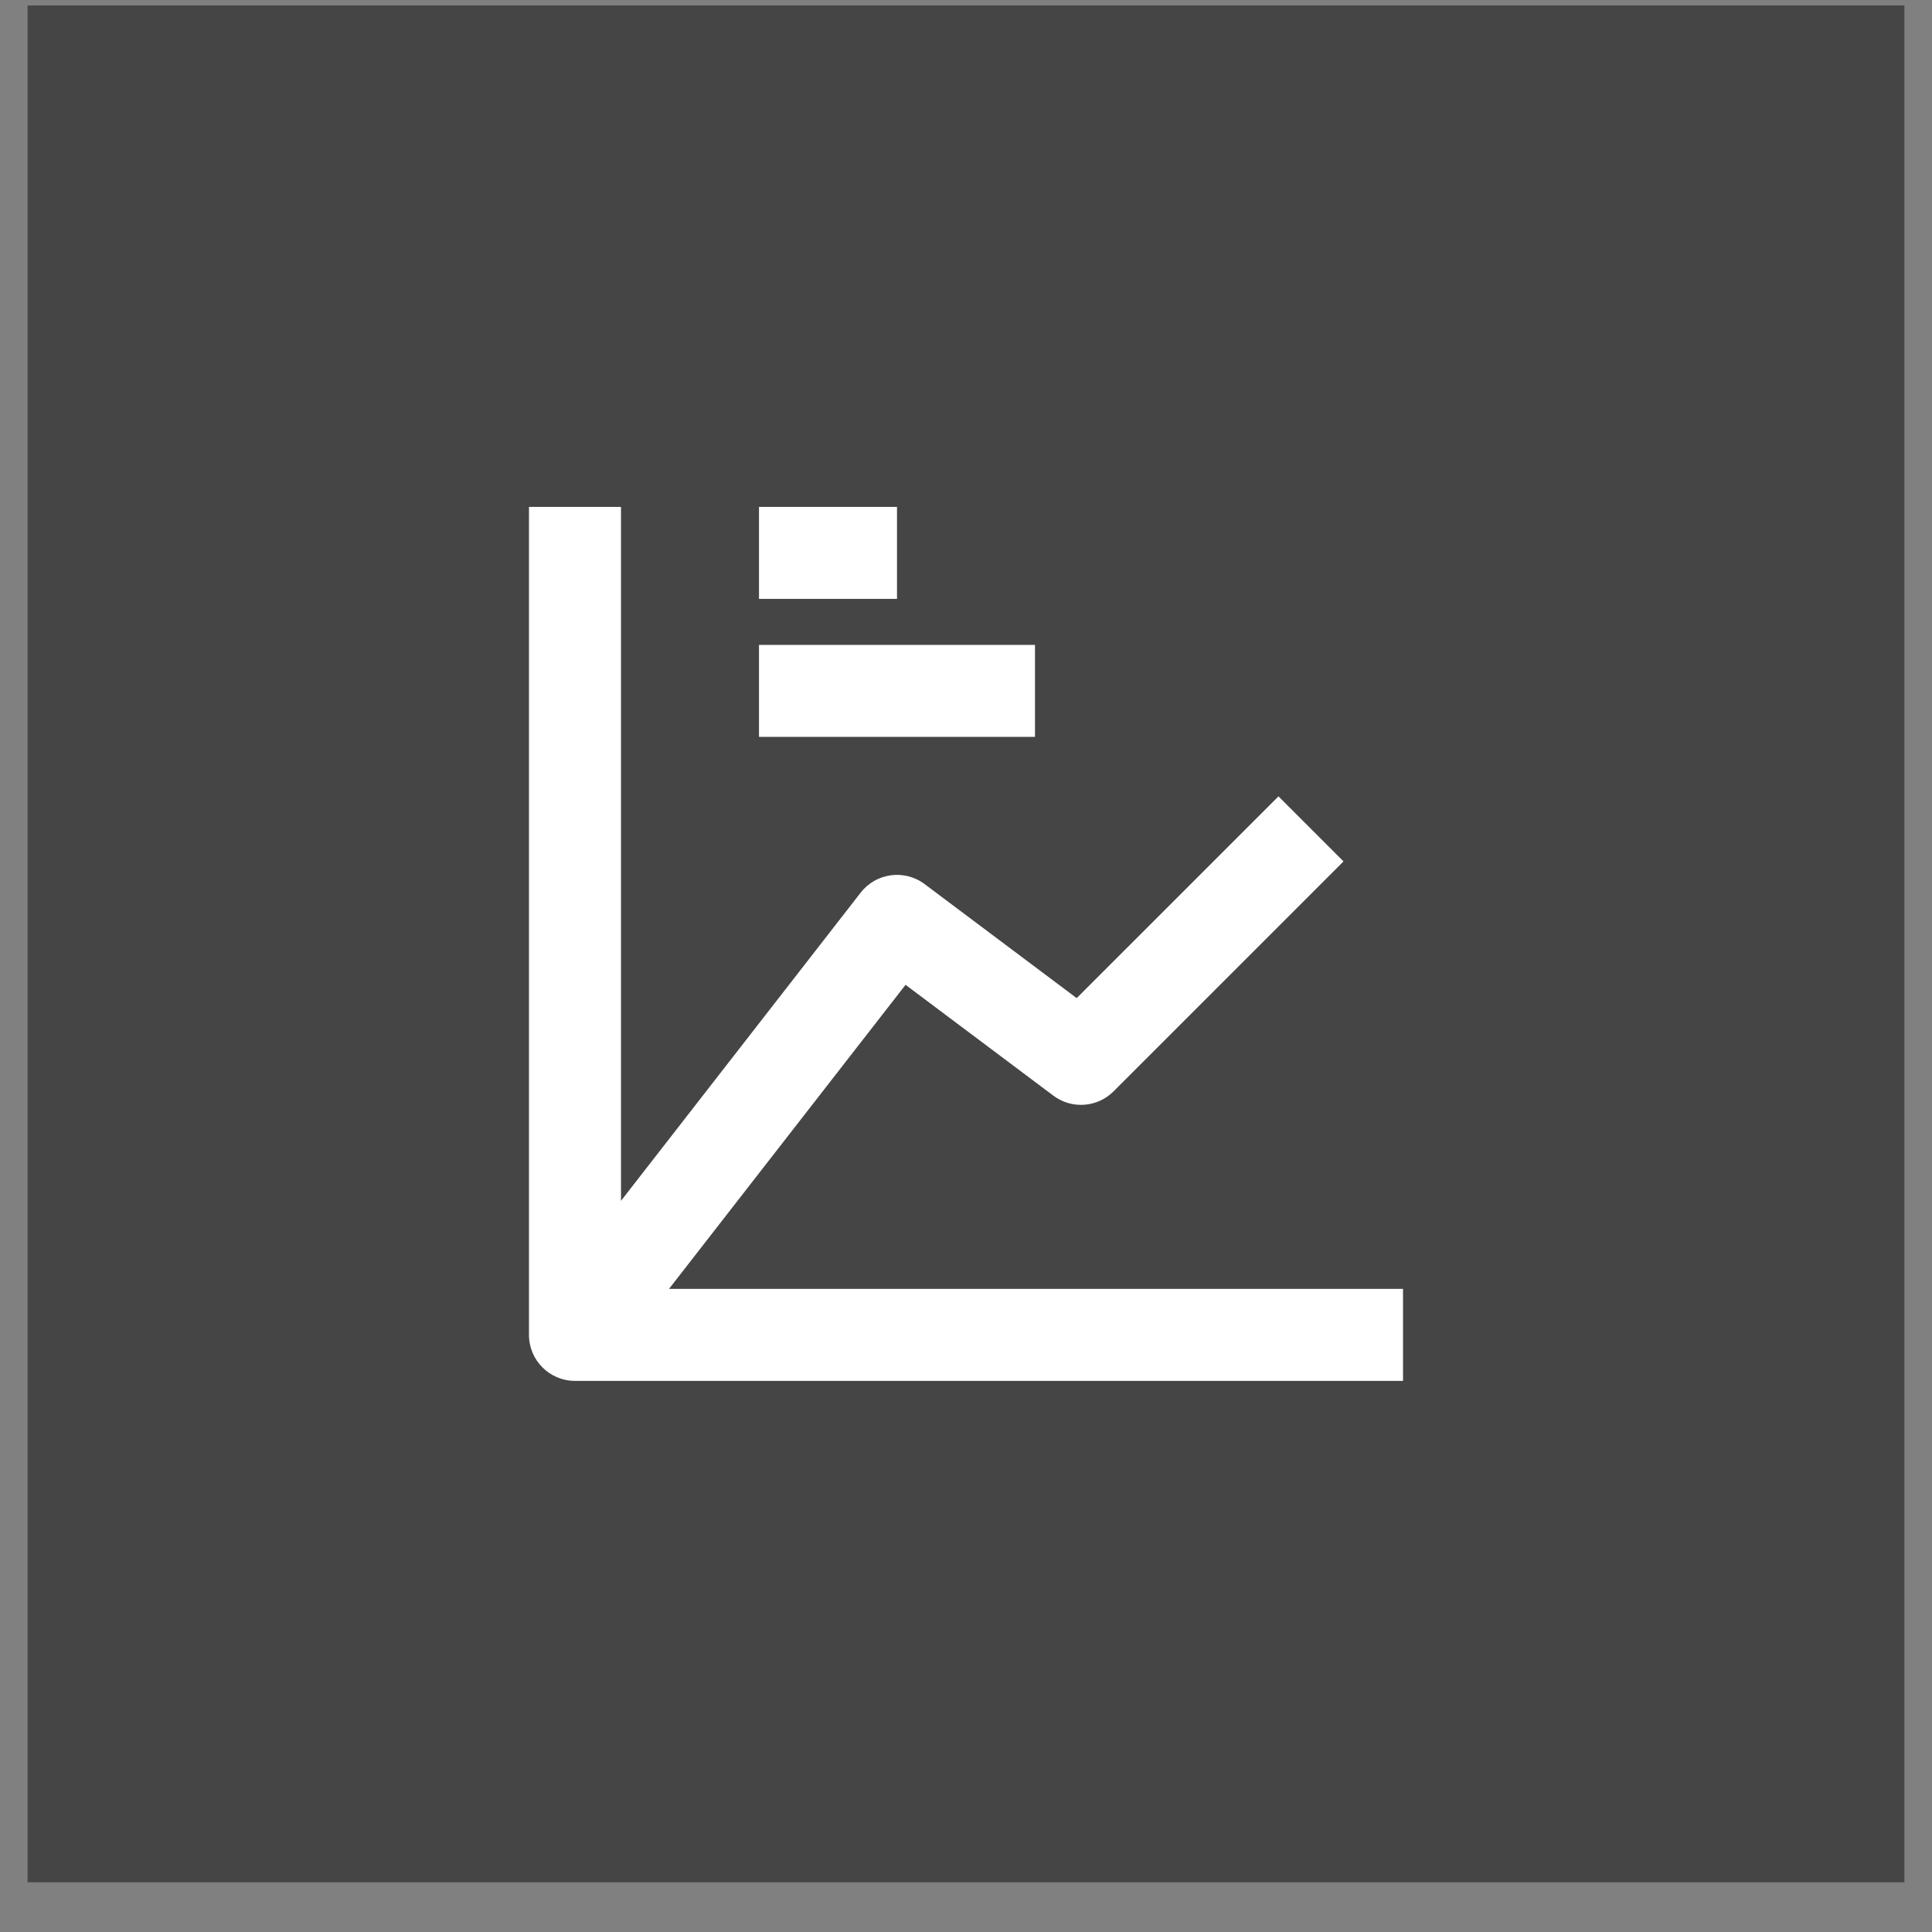 <svg width="35" height="35" viewBox="0 0 35 35" fill="none" xmlns="http://www.w3.org/2000/svg">
<rect x="0" y="0" width="35" height="35" fill="#808080" stroke="none"/>
<rect x="0.5" y="0.099" width="34" height="34" fill="#3F3F3F" fill-opacity="0.9"/>
<path fill-rule="evenodd" clip-rule="evenodd" d="M16.25 10.849H13.75V9.183H16.25V10.849Z" fill="white"/>
<path fill-rule="evenodd" clip-rule="evenodd" d="M18.75 13.349H13.75V11.683H18.75V13.349Z" fill="white"/>
<path fill-rule="evenodd" clip-rule="evenodd" d="M11.25 21.754V9.183H9.583V24.183C9.583 24.643 9.956 25.016 10.417 25.016H25.417V23.349H12.12L16.405 17.841L19.083 19.849C19.415 20.098 19.879 20.065 20.172 19.772L24.339 15.605L23.161 14.427L19.505 18.082L16.75 16.016C16.386 15.743 15.871 15.812 15.592 16.171L11.25 21.754Z" fill="white"/>
</svg>
